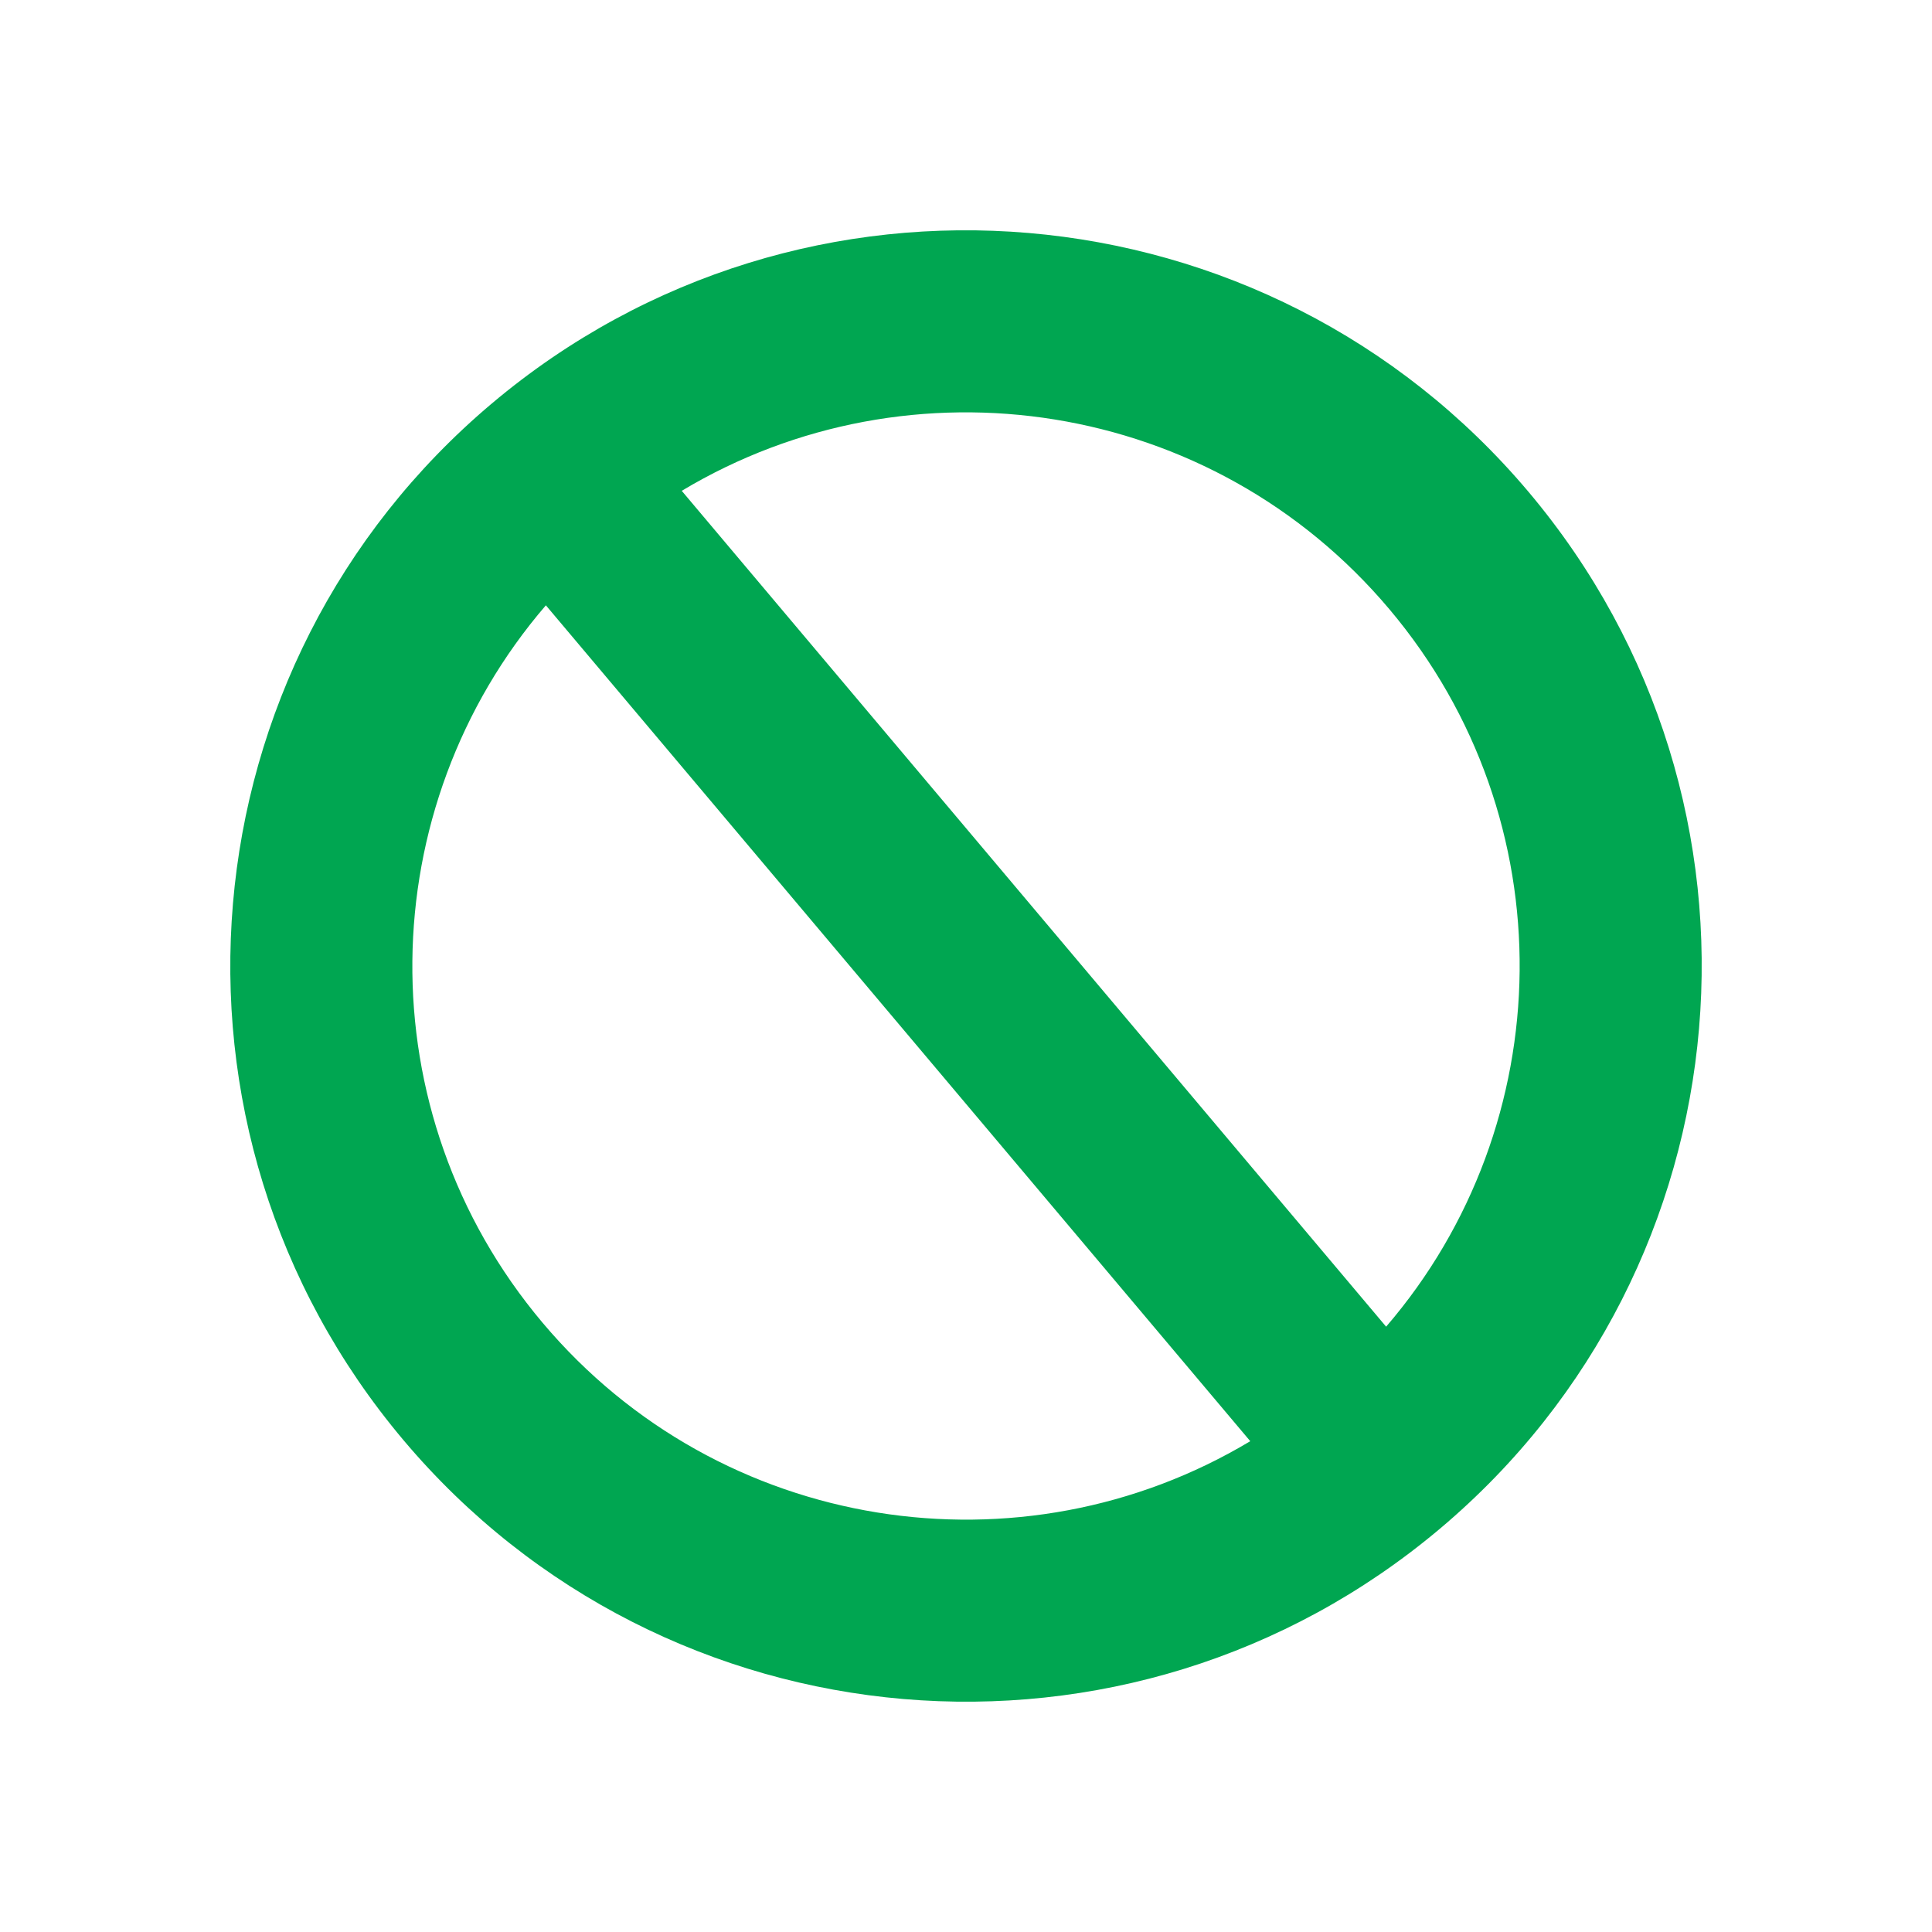 <svg xmlns="http://www.w3.org/2000/svg" xmlns:xlink="http://www.w3.org/1999/xlink" preserveAspectRatio="xMidYMid" width="474" height="474" viewBox="0 0 474 474">
  <defs>
    <style>

      .cls-2 {
        fill: #00a651;
        filter: url(#outer-glow-1);
      }
    </style>

    <filter id="outer-glow-1" filterUnits="userSpaceOnUse">
      <feGaussianBlur stdDeviation="19" in="SourceAlpha"/>
      <feComposite/>
      <feComposite/>
      <feComposite result="outerGlowBlur"/>
      <feFlood flood-color="#dfe70c" flood-opacity="0.75"/>
      <feComposite operator="in" in2="outerGlowBlur"/>
      <feComposite in="SourceGraphic" result="outerGlow"/>
    </filter>
  </defs>
  <path d="M120.687,98.976c-76.228,64.238-85.948,178.108-21.71,254.336s178.108,85.95,254.336,21.713,85.95-178.108,21.71-254.337S196.916,34.739,120.687,98.976Zm12.44,225.558C89.566,272.84,91.204,198.152,133.925,148.51L306.74,353.582c-56.165,33.689-130.051,22.646-173.613-29.048Zm206.948,0.956L167.261,120.419c56.163-33.689,130.051-22.647,173.613,29.047s41.922,126.383-0.799,176.024Z" id="path-1" class="cls-2" fill-rule="evenodd"/>
</svg>
